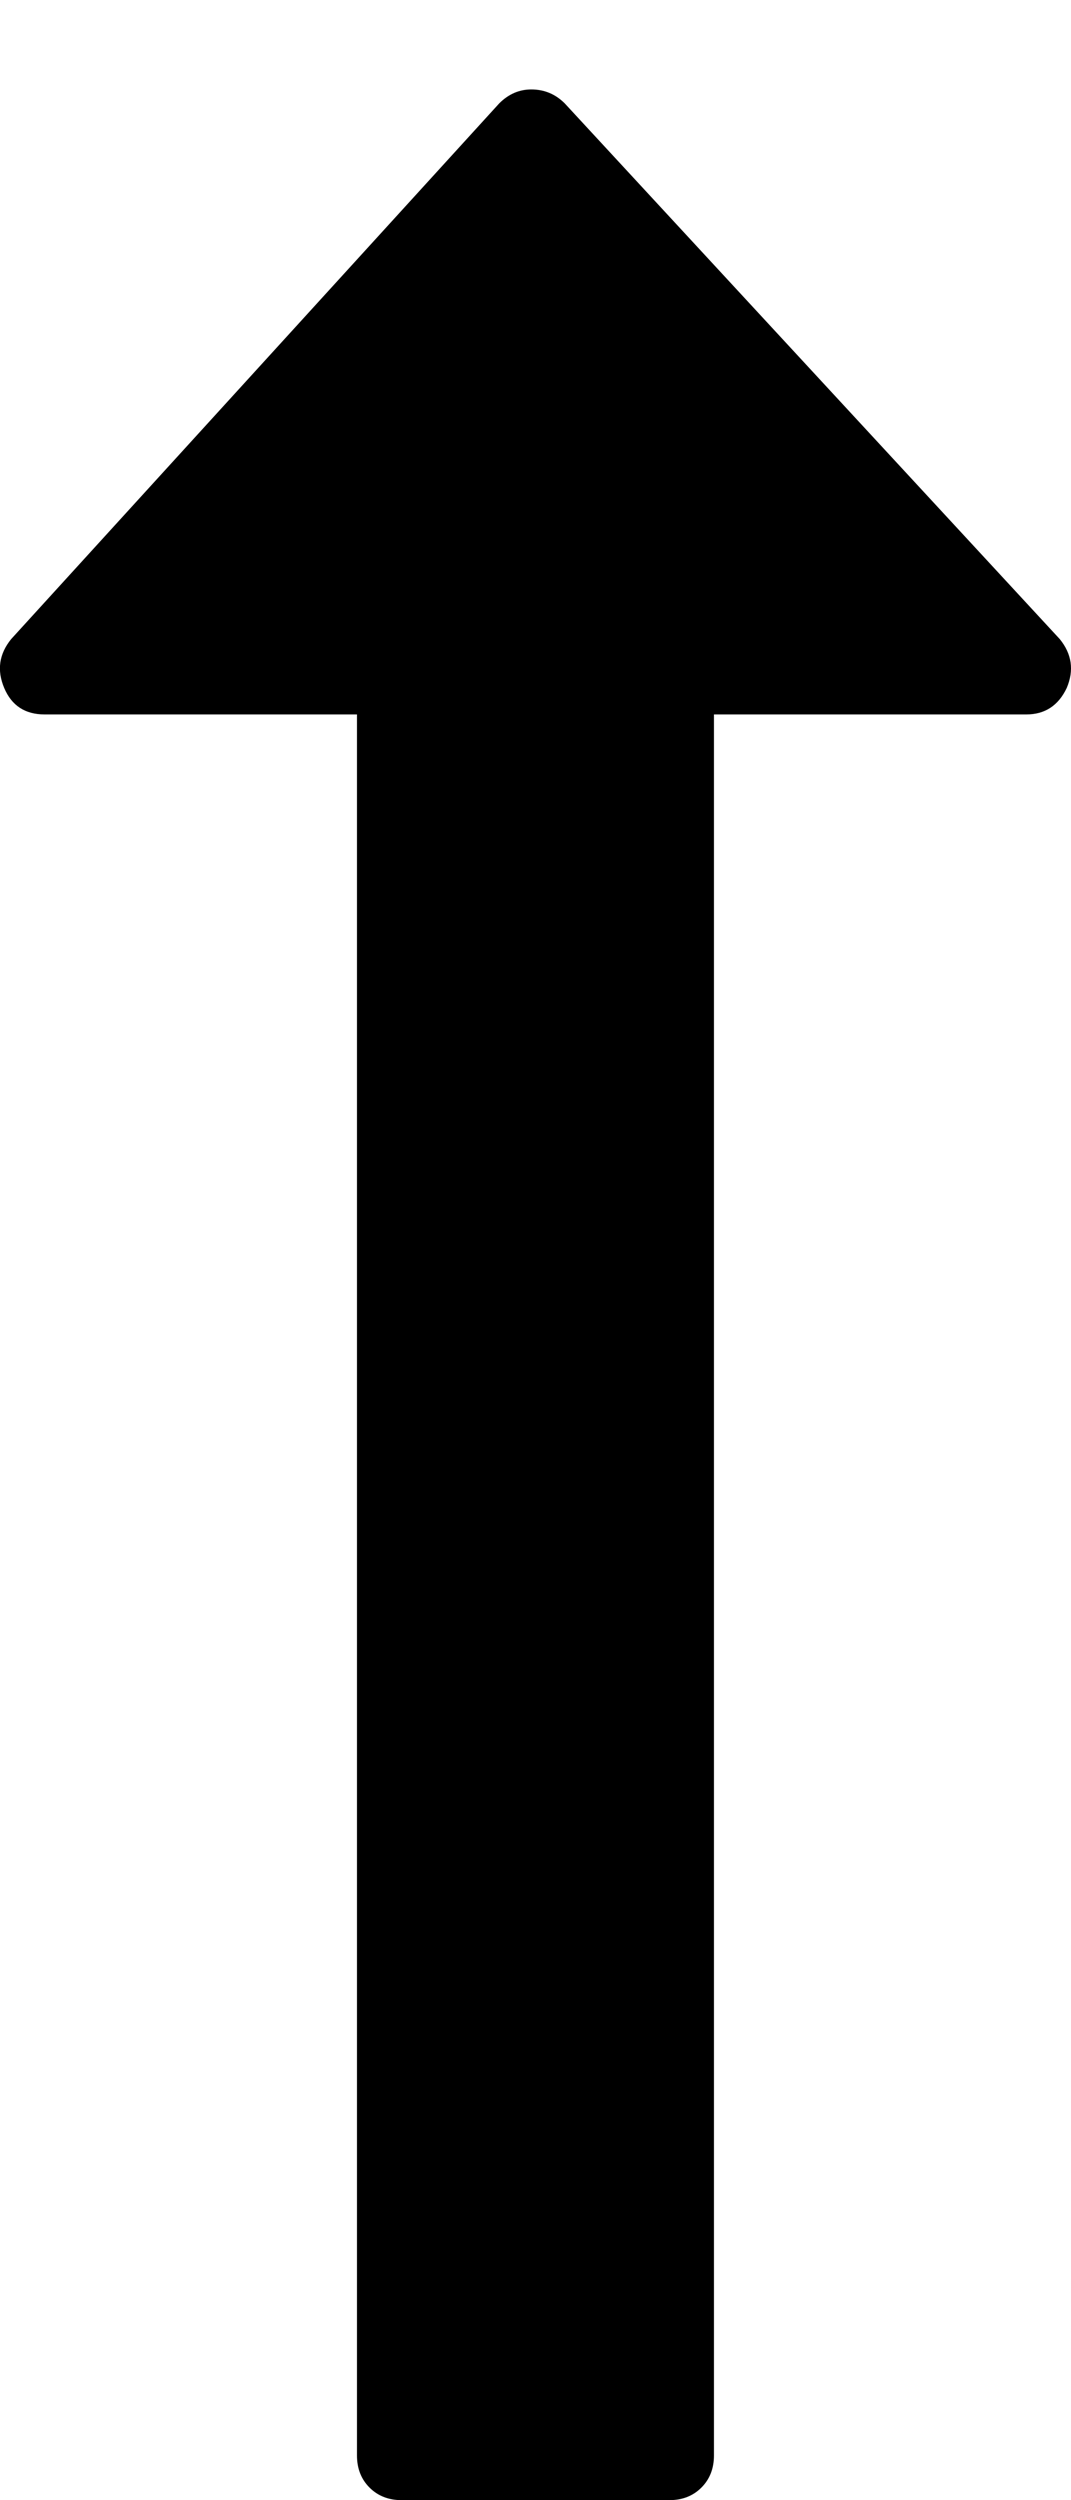 <svg height="1000" width="428.571" xmlns="http://www.w3.org/2000/svg"><path d="M1.674 275.158q-4.464 -10.602 2.79 -19.53l195.3 -214.272q5.58 -5.58 12.834 -5.58 7.812 0 13.392 5.58l198.09 214.272q7.254 8.928 2.79 19.53 -5.022 10.602 -16.182 10.602h-124.992v696.384q0 7.812 -5.022 12.834t-12.834 5.022h-107.136q-7.812 0 -12.834 -5.022t-5.022 -12.834v-696.384h-124.992q-11.718 0 -16.182 -10.602z"/></svg>